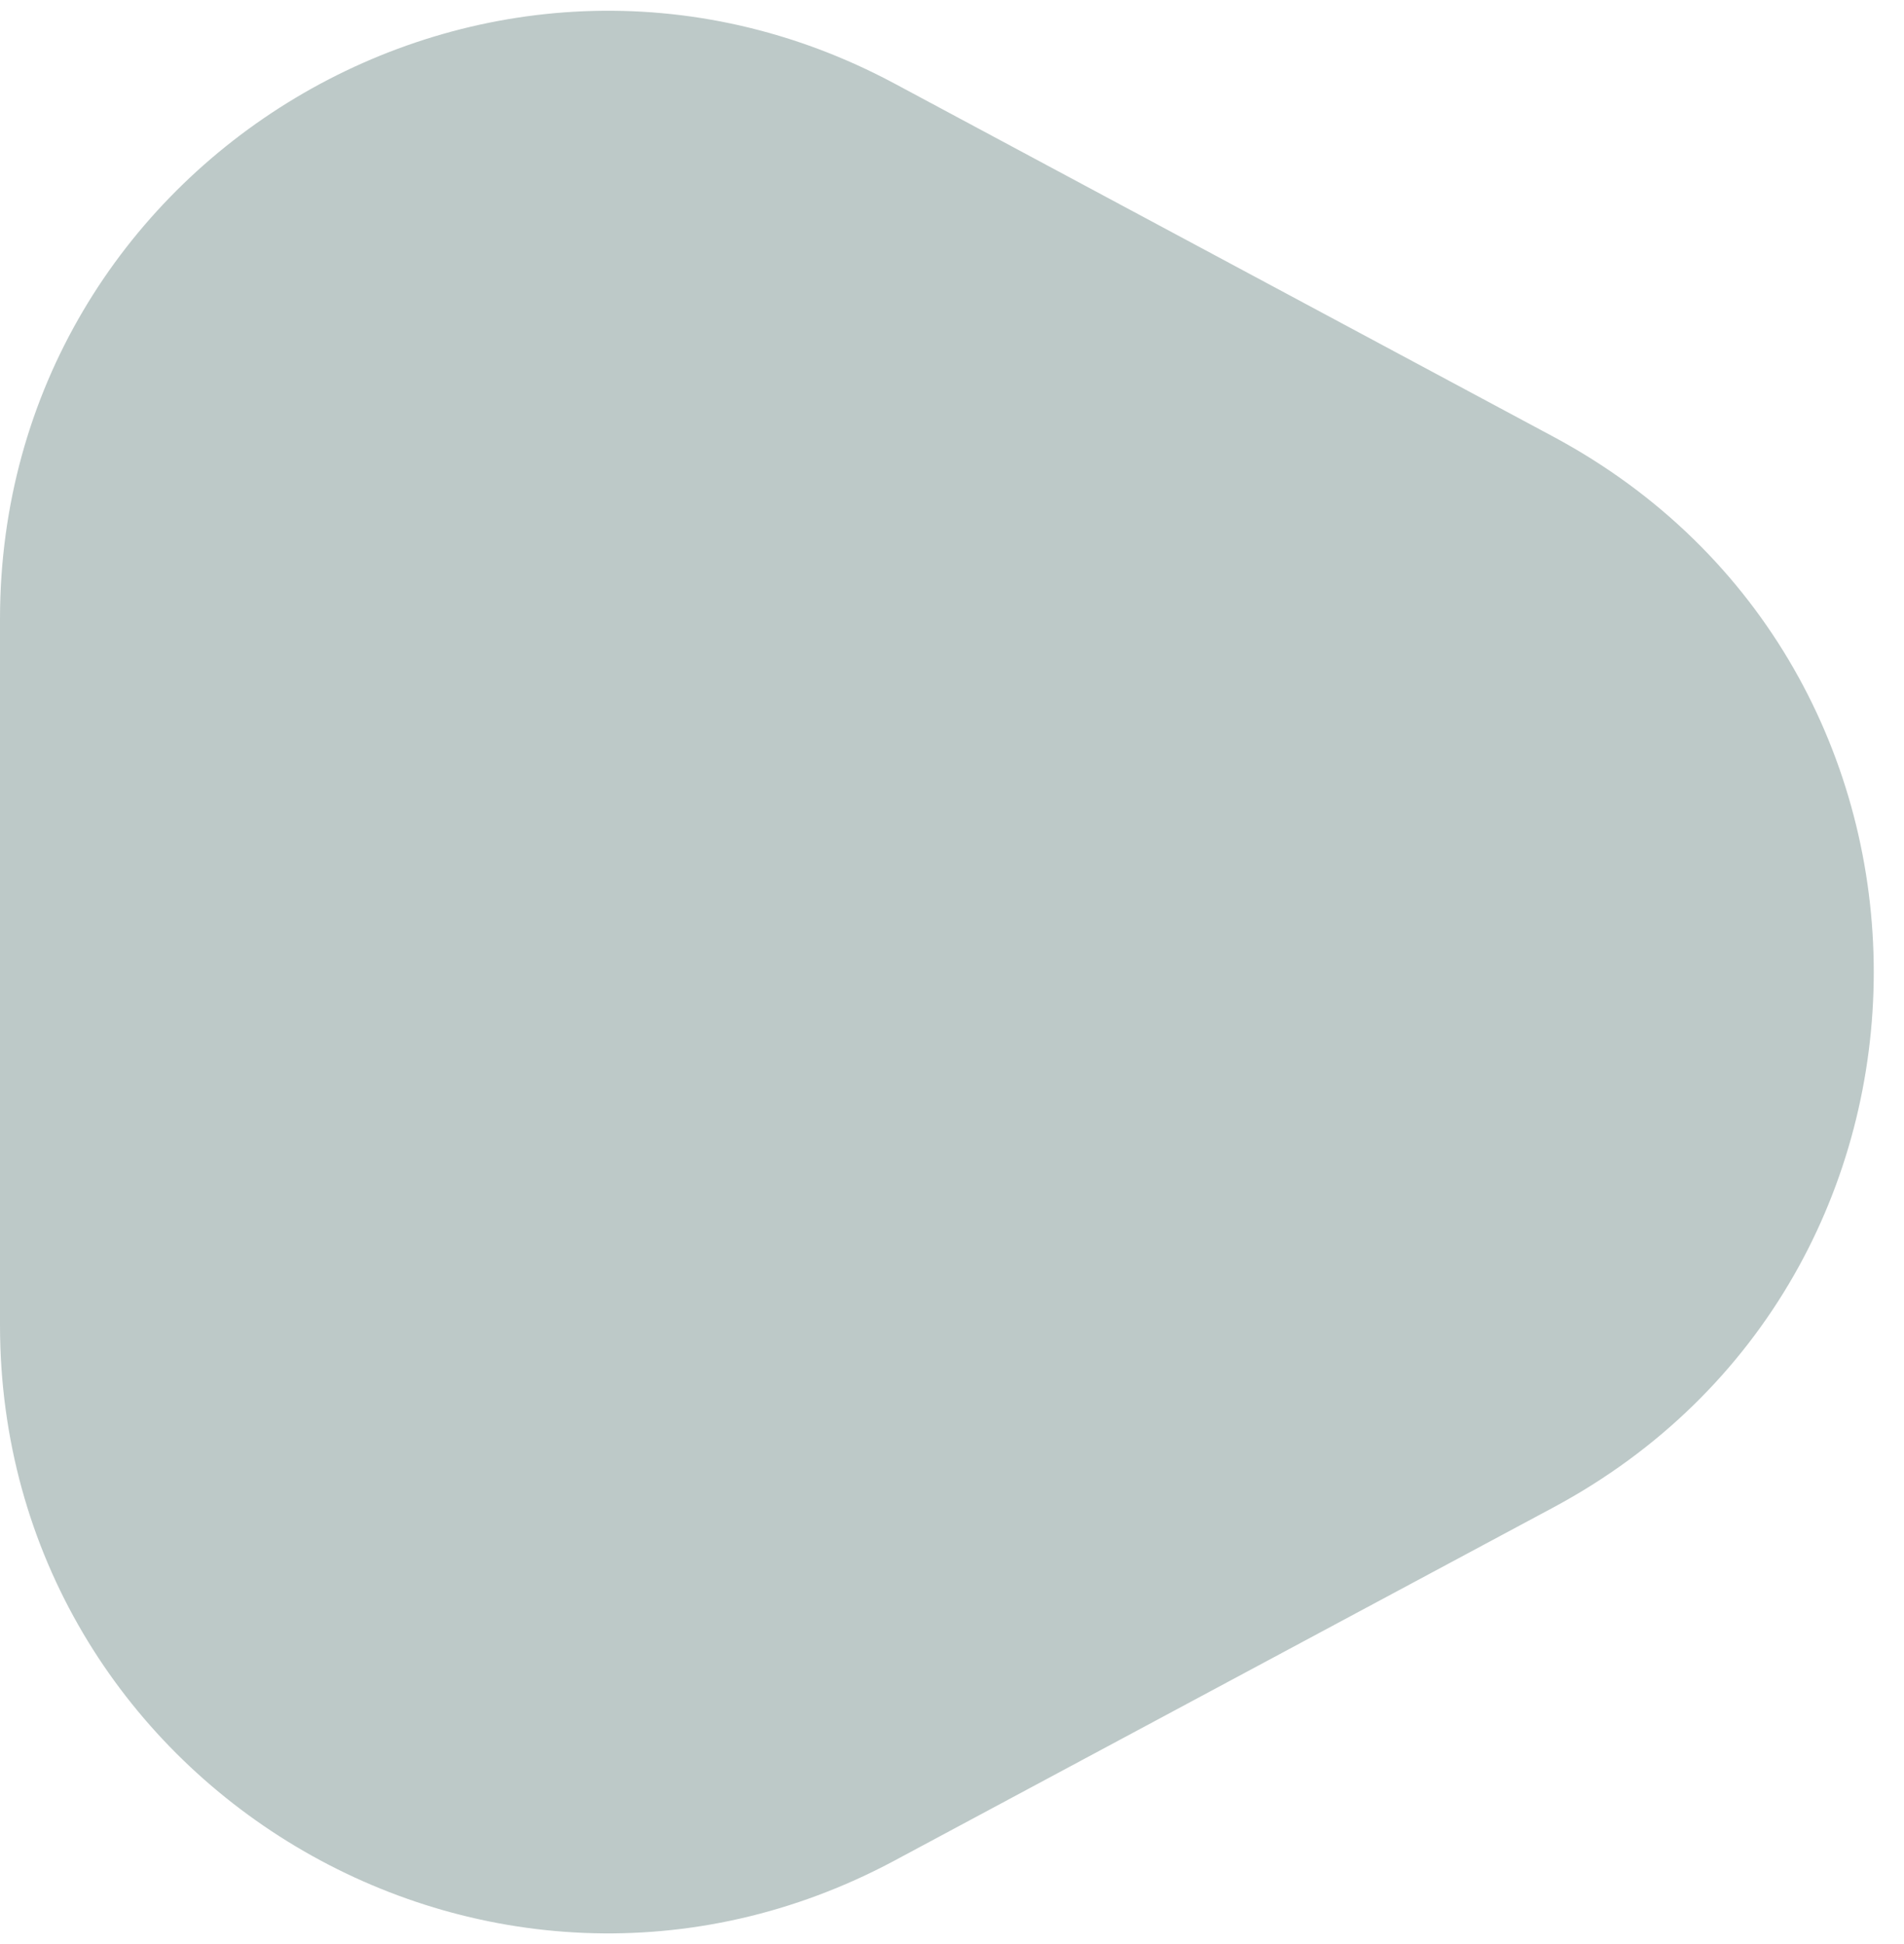 <svg width="47" height="48" viewBox="0 0 47 48" fill="none" xmlns="http://www.w3.org/2000/svg">
<path d="M38.341 10.78C48.891 16.436 48.891 31.564 38.341 37.22L22.087 45.934C12.095 51.291 0 44.052 0 32.714V15.286C0 3.948 12.095 -3.291 22.087 2.066L38.341 10.78Z" fill="#0D3934" fill-opacity="0.27"/>
</svg>

